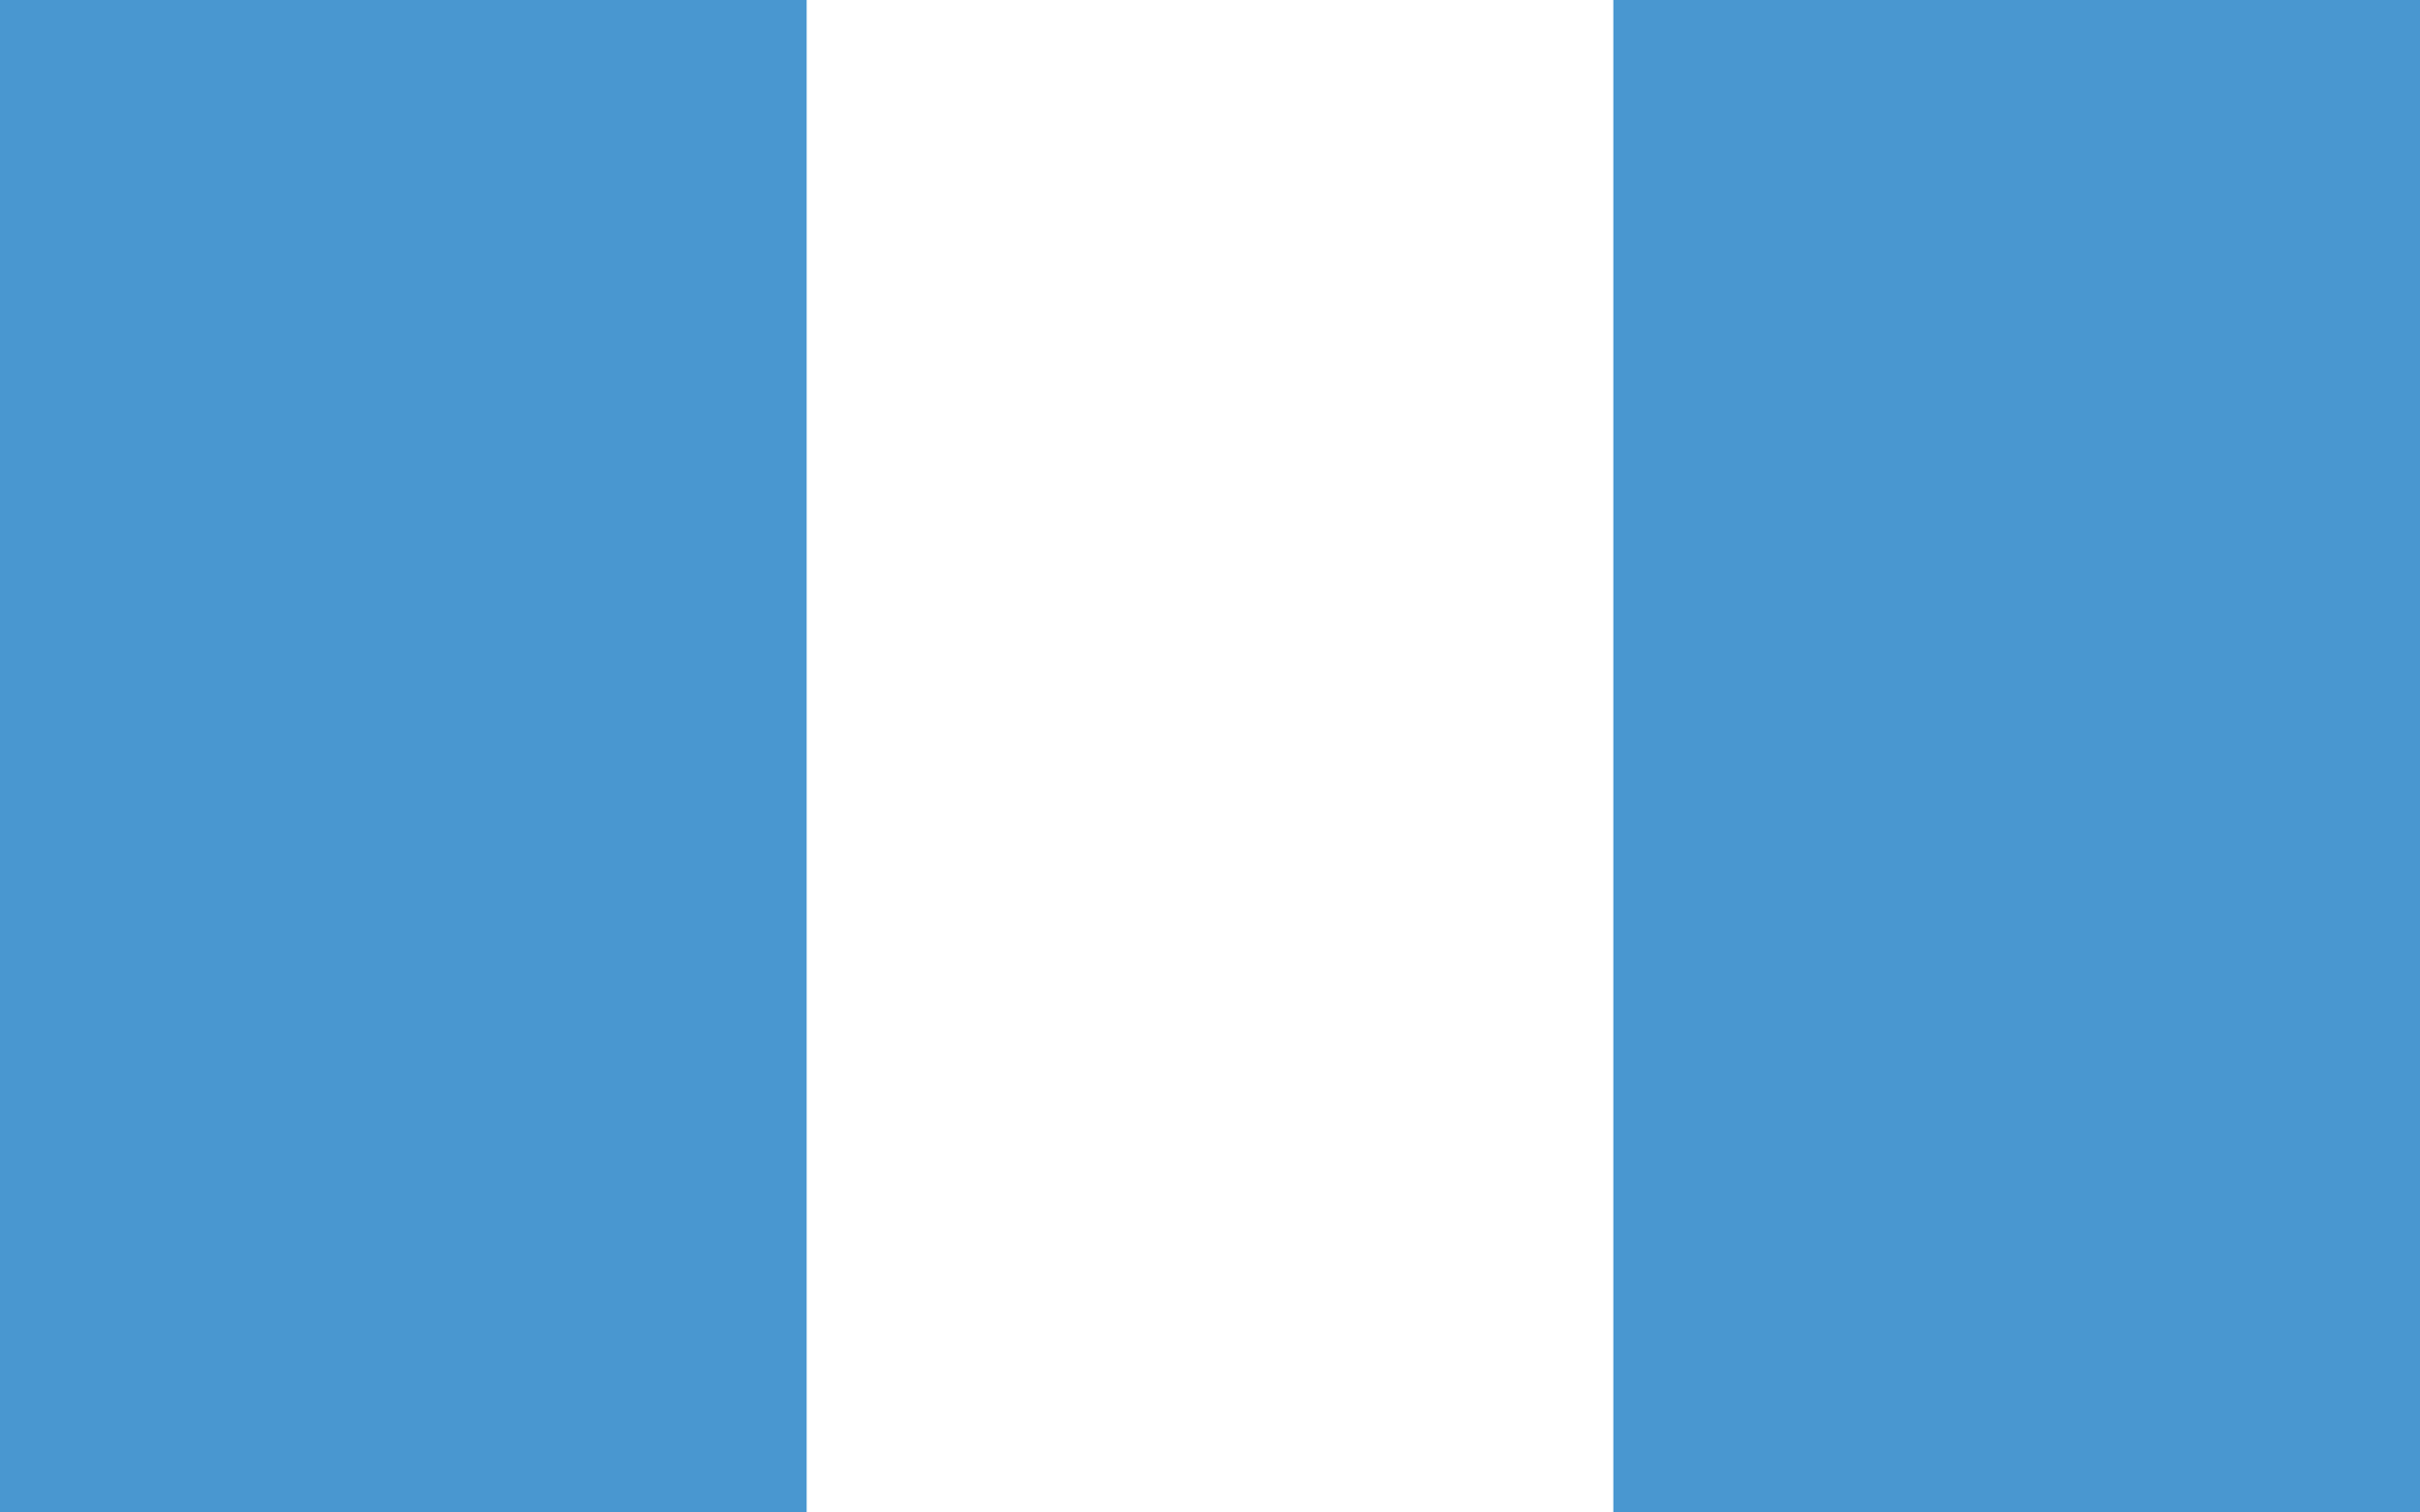 <svg xmlns="http://www.w3.org/2000/svg" viewBox="0 0 500000 312500">
	<path fill="#fff" d="M0 0h500000v312500H0z"/>
	<path fill="#4997d0" d="M0 0h166666v312500H0z m333333 0H500000v312500H333333z"/>
</svg>